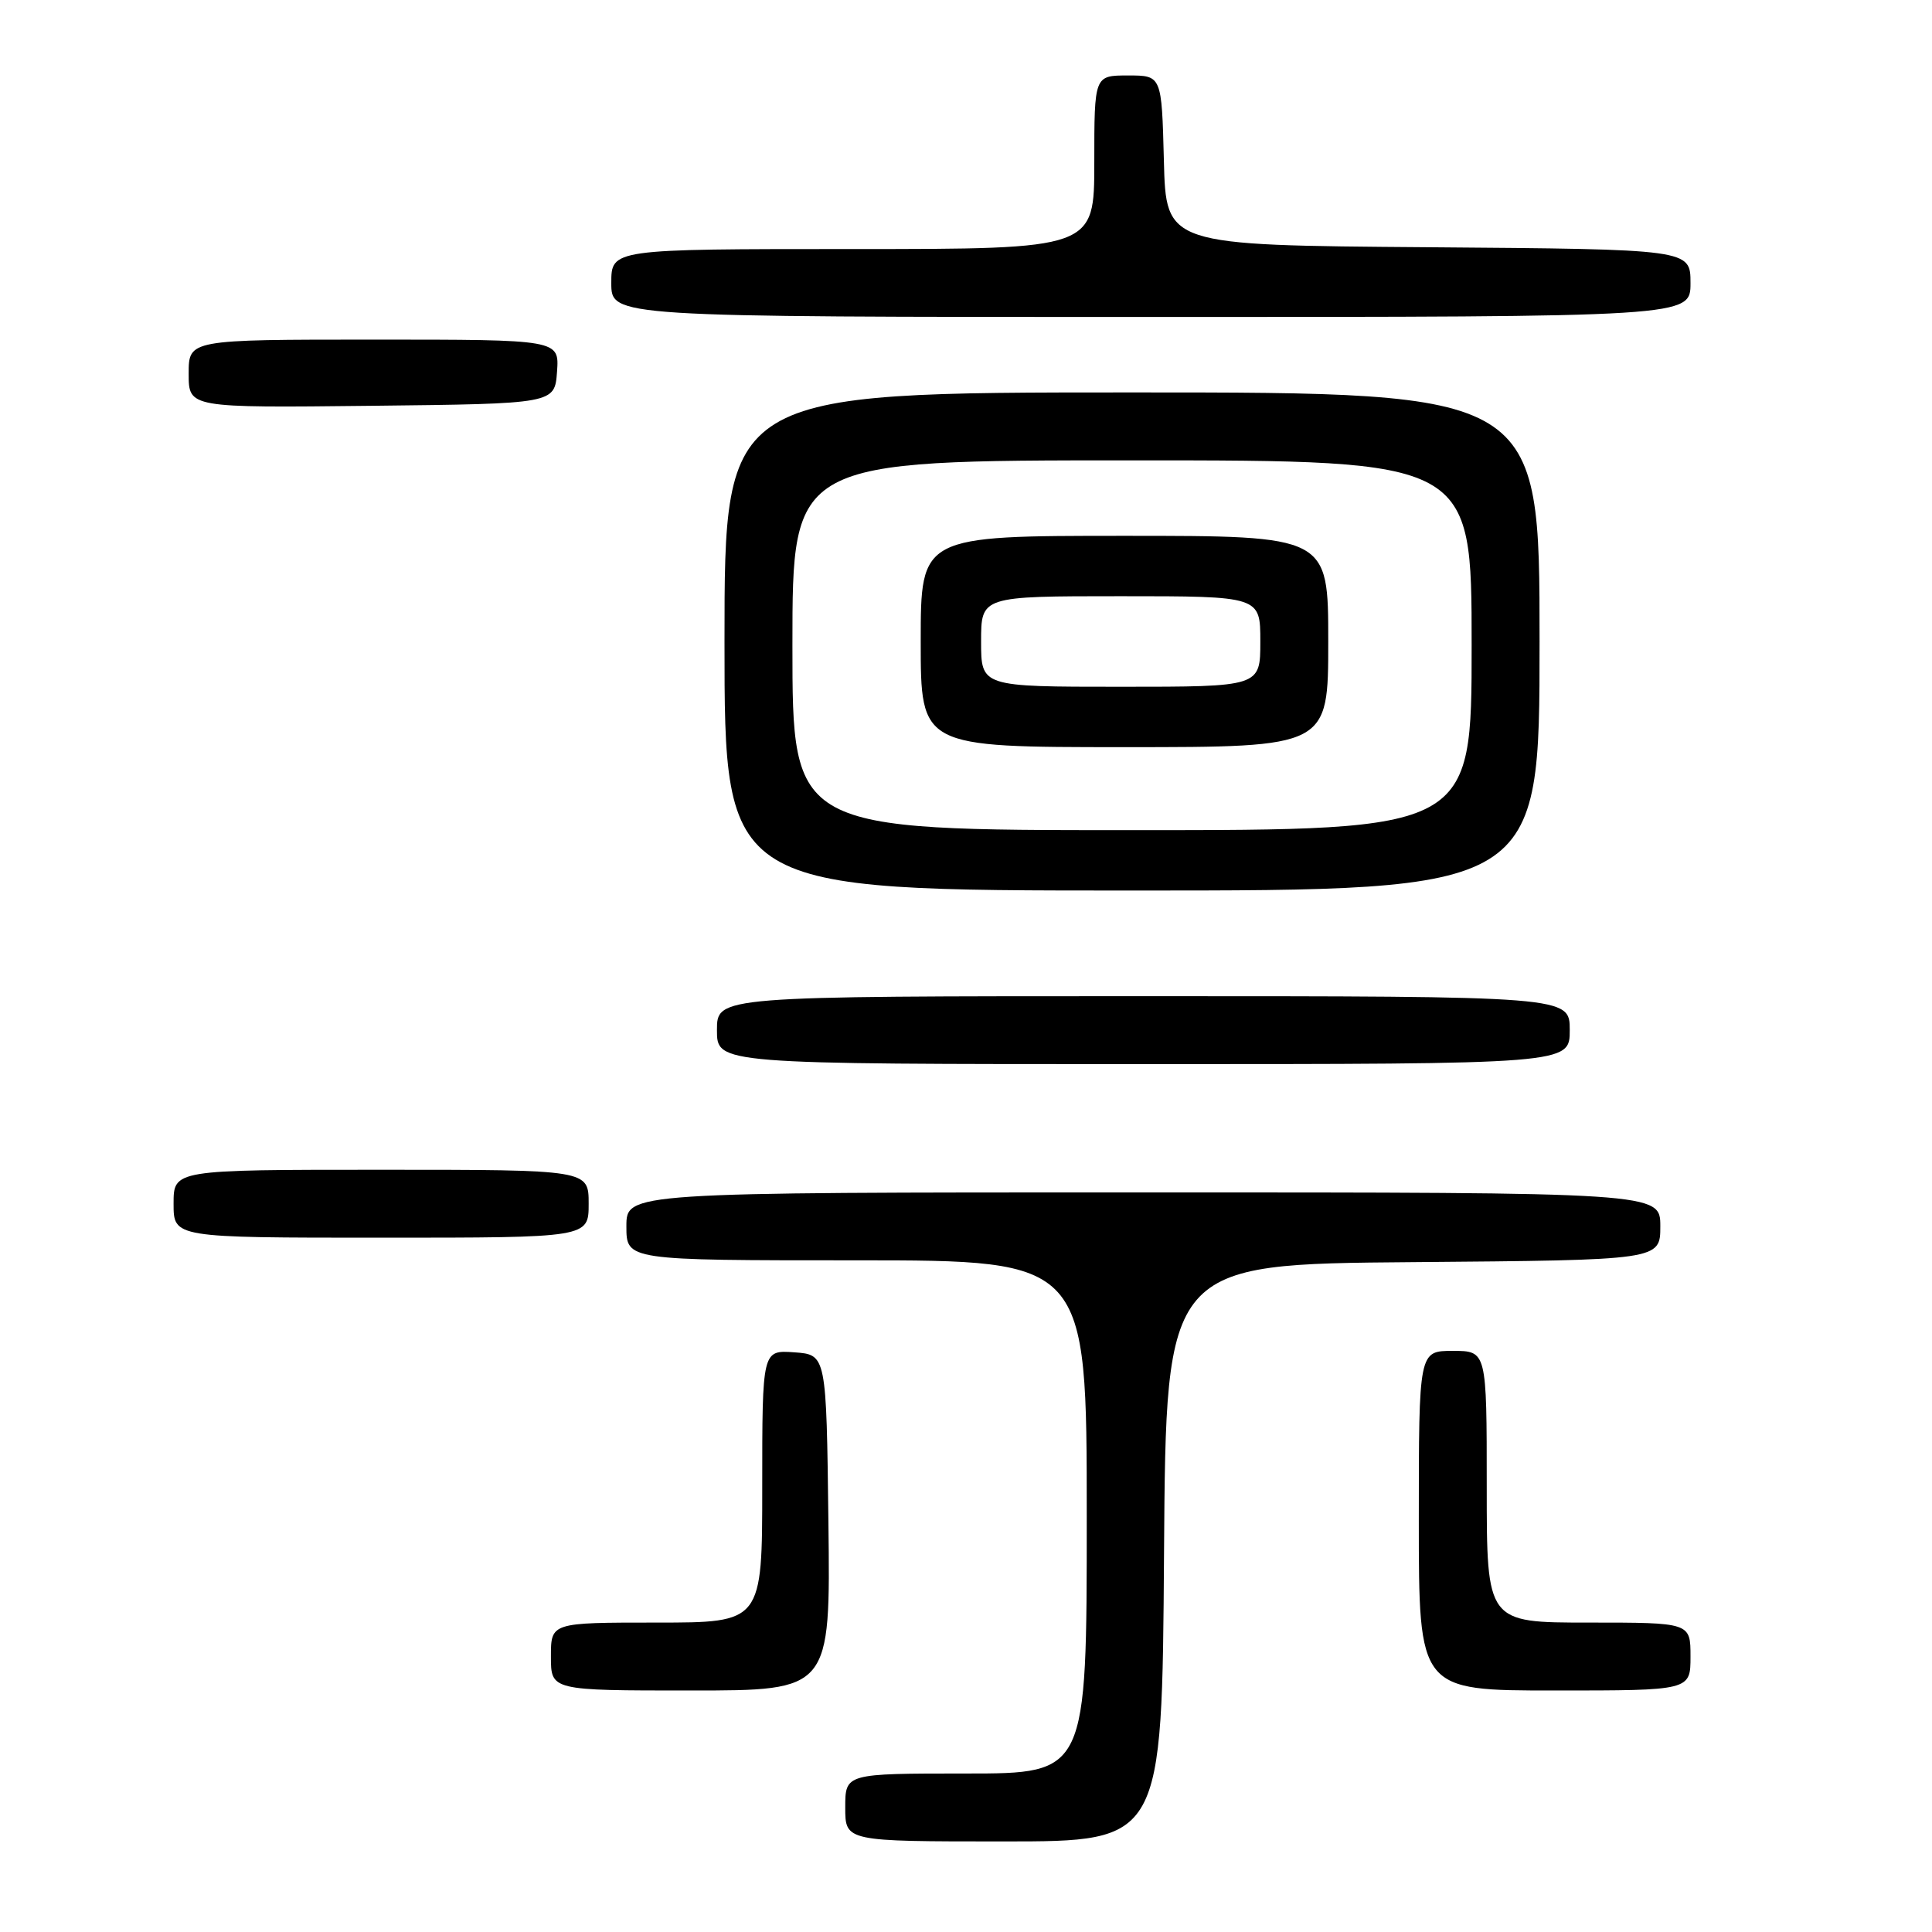 <?xml version="1.0" encoding="UTF-8" standalone="no"?>
<!DOCTYPE svg PUBLIC "-//W3C//DTD SVG 1.1//EN" "http://www.w3.org/Graphics/SVG/1.1/DTD/svg11.dtd" >
<svg xmlns="http://www.w3.org/2000/svg" xmlns:xlink="http://www.w3.org/1999/xlink" version="1.1" viewBox="0 0 256 256">
 <g >
 <path fill="currentColor"
d=" M 154.24 205.75 C 154.50 167.50 154.50 167.50 187.25 167.24 C 220.00 166.97 220.00 166.97 220.00 162.49 C 220.00 158.00 220.00 158.00 151.50 158.00 C 83.00 158.00 83.00 158.00 83.00 162.50 C 83.00 167.00 83.00 167.00 113.50 167.00 C 144.00 167.00 144.00 167.00 144.00 201.00 C 144.00 235.00 144.00 235.00 128.00 235.00 C 112.00 235.00 112.00 235.00 112.00 239.50 C 112.00 244.00 112.00 244.00 132.99 244.00 C 153.98 244.00 153.98 244.00 154.24 205.75 Z  M 109.77 201.75 C 109.50 179.50 109.50 179.50 105.25 179.19 C 101.00 178.89 101.00 178.89 101.00 196.94 C 101.00 215.00 101.00 215.00 87.00 215.00 C 73.00 215.00 73.00 215.00 73.00 219.50 C 73.00 224.00 73.00 224.00 91.52 224.00 C 110.04 224.00 110.04 224.00 109.77 201.75 Z  M 224.00 219.50 C 224.00 215.00 224.00 215.00 210.50 215.00 C 197.00 215.00 197.00 215.00 197.00 197.00 C 197.00 179.00 197.00 179.00 192.50 179.00 C 188.00 179.00 188.00 179.00 188.00 201.50 C 188.00 224.00 188.00 224.00 206.00 224.00 C 224.00 224.00 224.00 224.00 224.00 219.50 Z  M 78.00 159.50 C 78.00 155.00 78.00 155.00 50.50 155.00 C 23.00 155.00 23.00 155.00 23.00 159.50 C 23.00 164.00 23.00 164.00 50.50 164.00 C 78.00 164.00 78.00 164.00 78.00 159.50 Z  M 208.00 136.50 C 208.00 132.00 208.00 132.00 151.50 132.00 C 95.00 132.00 95.00 132.00 95.00 136.50 C 95.00 141.00 95.00 141.00 151.50 141.00 C 208.00 141.00 208.00 141.00 208.00 136.50 Z  M 204.00 85.00 C 204.00 52.00 204.00 52.00 150.00 52.00 C 96.00 52.00 96.00 52.00 96.00 85.00 C 96.00 118.00 96.00 118.00 150.00 118.00 C 204.00 118.00 204.00 118.00 204.00 85.00 Z  M 73.81 49.25 C 74.11 45.00 74.11 45.00 49.56 45.00 C 25.00 45.00 25.00 45.00 25.00 49.52 C 25.00 54.04 25.00 54.04 49.25 53.77 C 73.50 53.50 73.50 53.50 73.81 49.25 Z  M 224.00 37.51 C 224.00 33.03 224.00 33.03 189.25 32.76 C 154.50 32.50 154.50 32.50 154.22 21.25 C 153.93 10.00 153.93 10.00 149.47 10.00 C 145.00 10.00 145.00 10.00 145.00 21.50 C 145.00 33.00 145.00 33.00 113.00 33.00 C 81.00 33.00 81.00 33.00 81.00 37.50 C 81.00 42.00 81.00 42.00 152.50 42.00 C 224.00 42.00 224.00 42.00 224.00 37.51 Z  M 105.00 85.50 C 105.00 61.00 105.00 61.00 150.00 61.00 C 195.00 61.00 195.00 61.00 195.00 85.50 C 195.00 110.00 195.00 110.00 150.00 110.00 C 105.00 110.00 105.00 110.00 105.00 85.50 Z  M 176.00 85.00 C 176.00 71.00 176.00 71.00 149.00 71.00 C 122.00 71.00 122.00 71.00 122.00 85.00 C 122.00 99.00 122.00 99.00 149.00 99.00 C 176.00 99.00 176.00 99.00 176.00 85.00 Z  M 130.00 85.00 C 130.00 79.00 130.00 79.00 148.50 79.00 C 167.00 79.00 167.00 79.00 167.00 85.00 C 167.00 91.00 167.00 91.00 148.50 91.00 C 130.00 91.00 130.00 91.00 130.00 85.00 Z "/>
</g>
</svg>